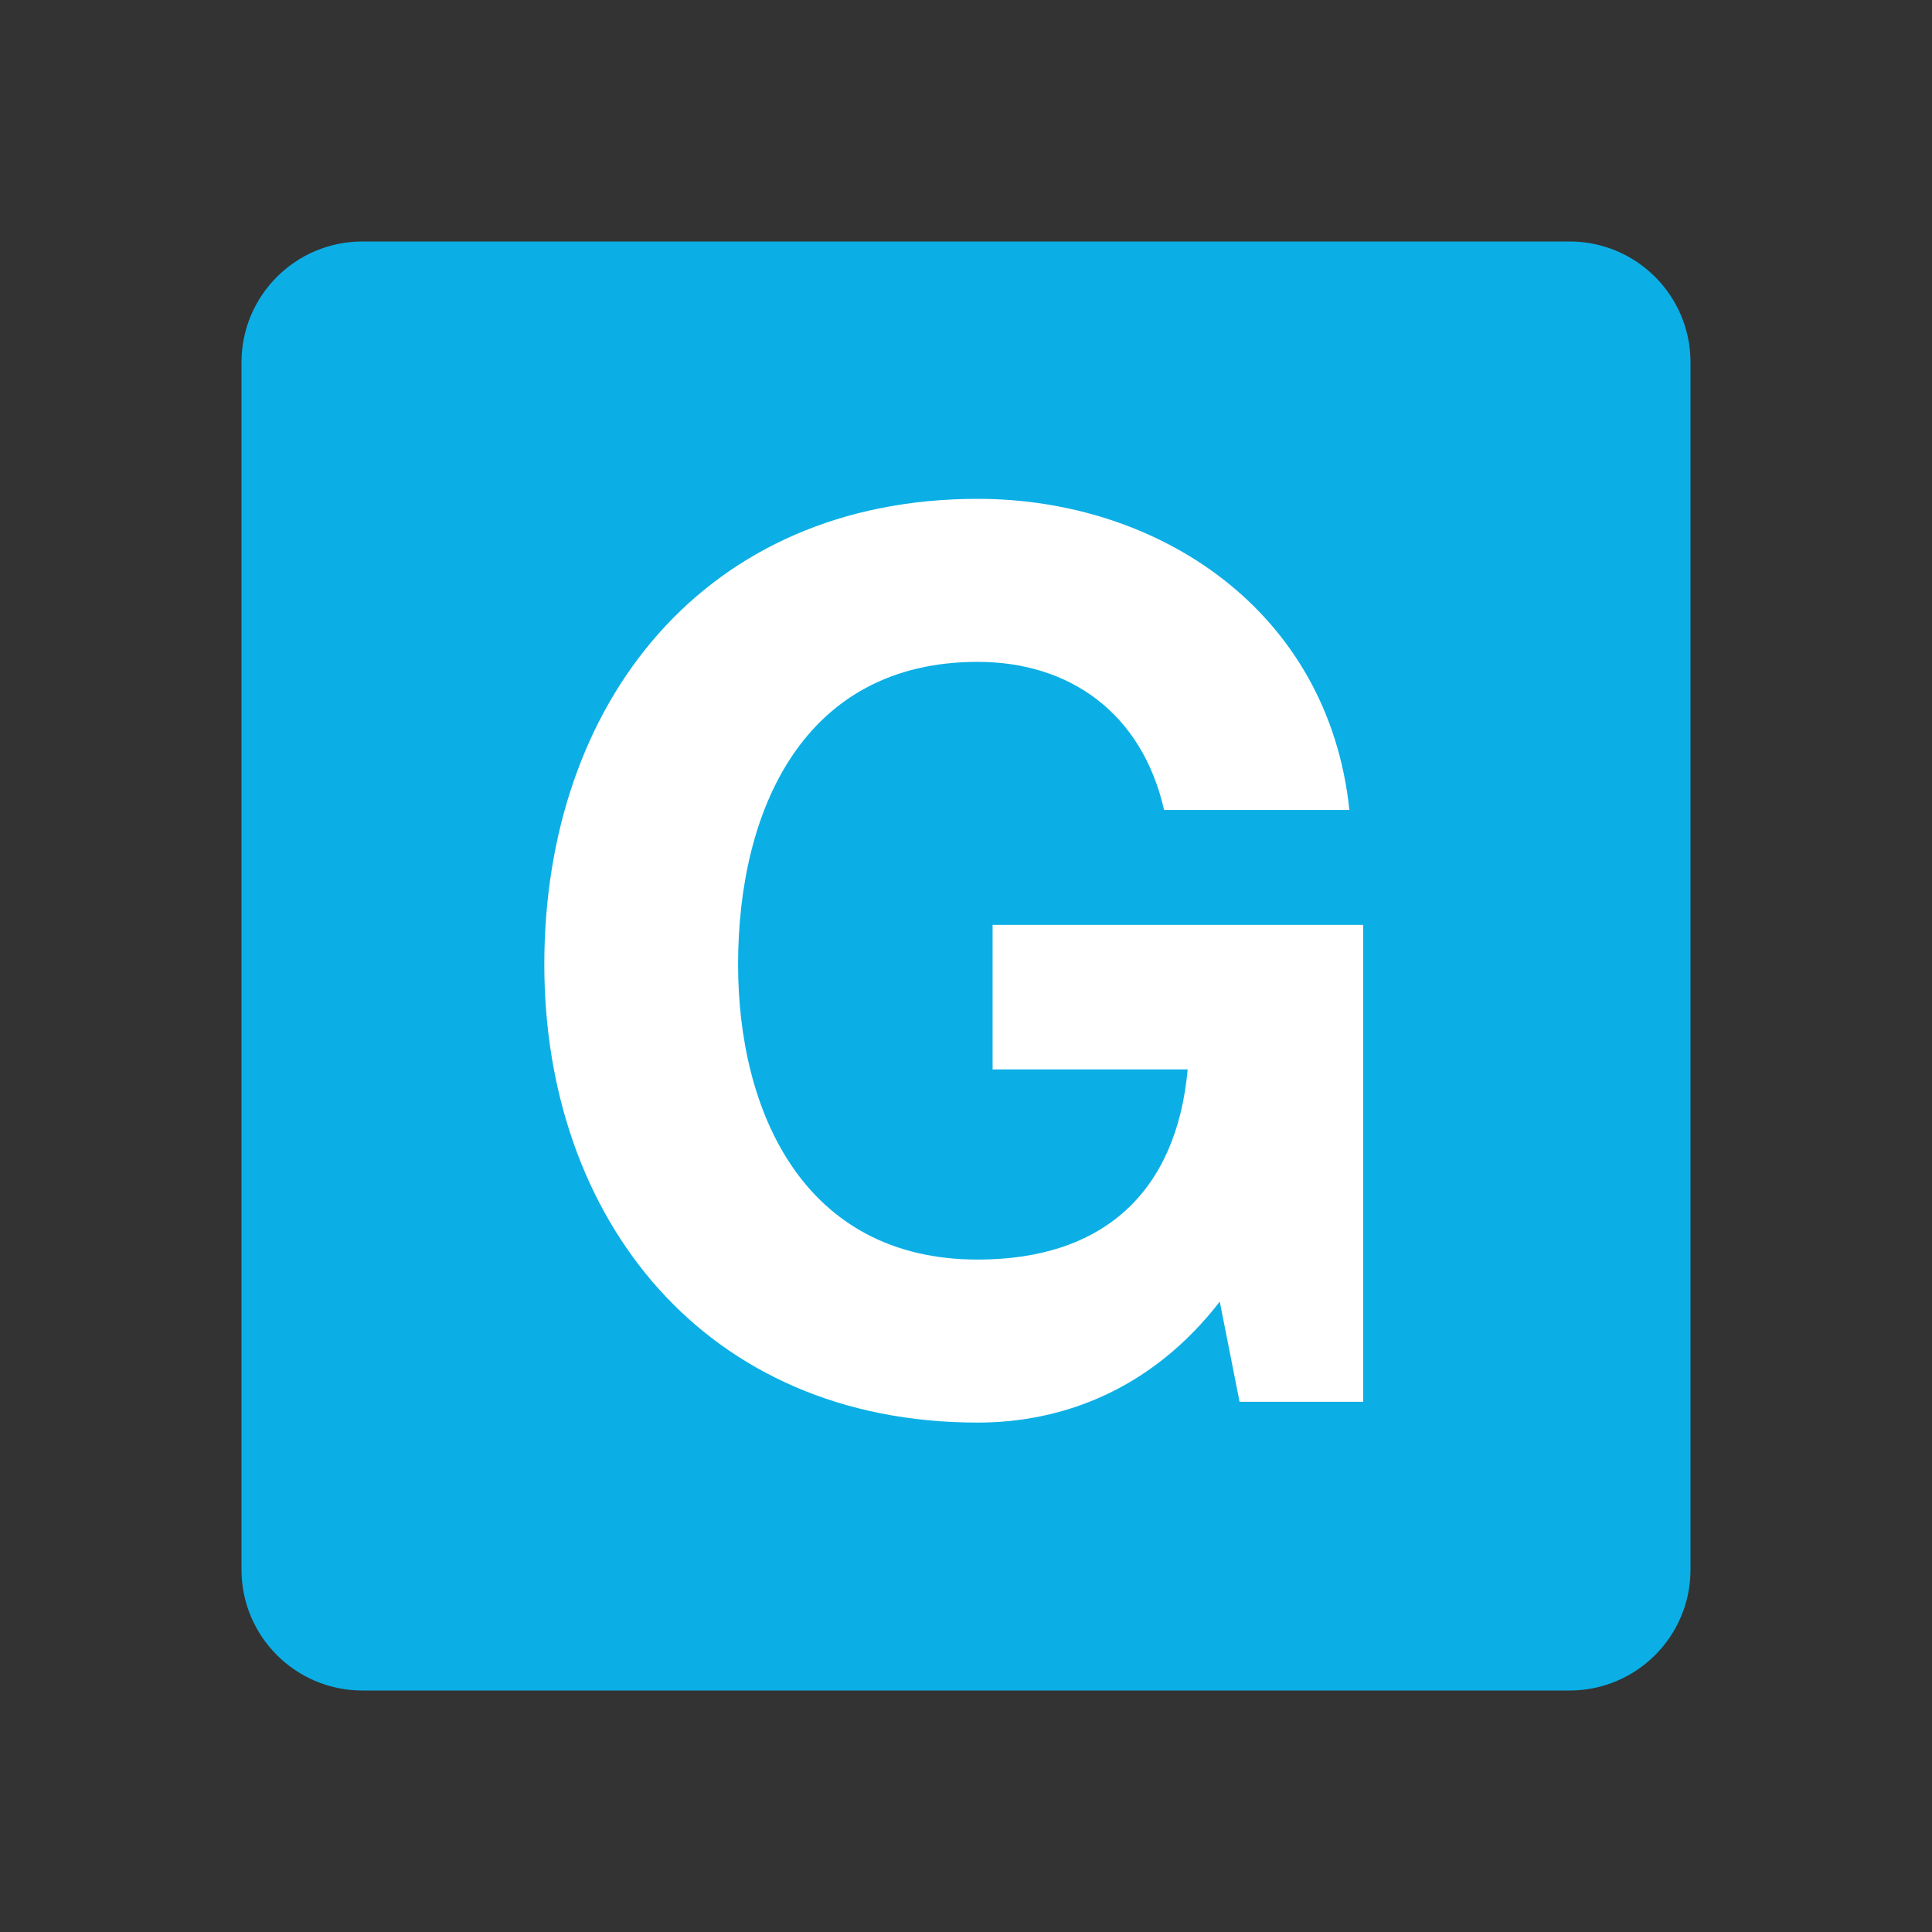 <?xml version="1.0" encoding="utf-8"?>
<!-- Generator: Adobe Illustrator 25.2.0, SVG Export Plug-In . SVG Version: 6.00 Build 0)  -->
<svg version="1.1" id="Layer_1" xmlns="http://www.w3.org/2000/svg" xmlns:xlink="http://www.w3.org/1999/xlink" x="0px" y="0px"
	 viewBox="0 0 1024 1024" enable-background="new 0 0 1024 1024" xml:space="preserve">
<rect x="0" y="0" width="1024" height="1024" fill="#333333" stroke="none"/>
<g>
	<path fill="#0BAFE5" d="M896,832c0,35.3-28.7,64-64,64H192c-35.3,0-64-28.7-64-64V192c0-35.3,28.7-64,64-64h640
		c35.3,0,64,28.7,64,64V832z"/>
</g>
<g>
	<path fill="#FFFFFF" d="M646.5,689.9c-36,46.5-83.1,64.1-128.3,64.1c-144.6,0-229.7-108-229.7-242.8
		c0-138.8,85.1-246.8,229.7-246.8c95.6,0,185.9,58.9,197,164.9h-98.2c-11.8-51.7-50.4-78.5-98.8-78.5c-92.3,0-127,78.5-127,160.4
		c0,77.9,34.7,156.4,127,156.4c66.8,0,105.4-36,111.3-100.8H526.1v-76.6h196.4V743H657L646.5,689.9z"/>
</g>
</svg>
